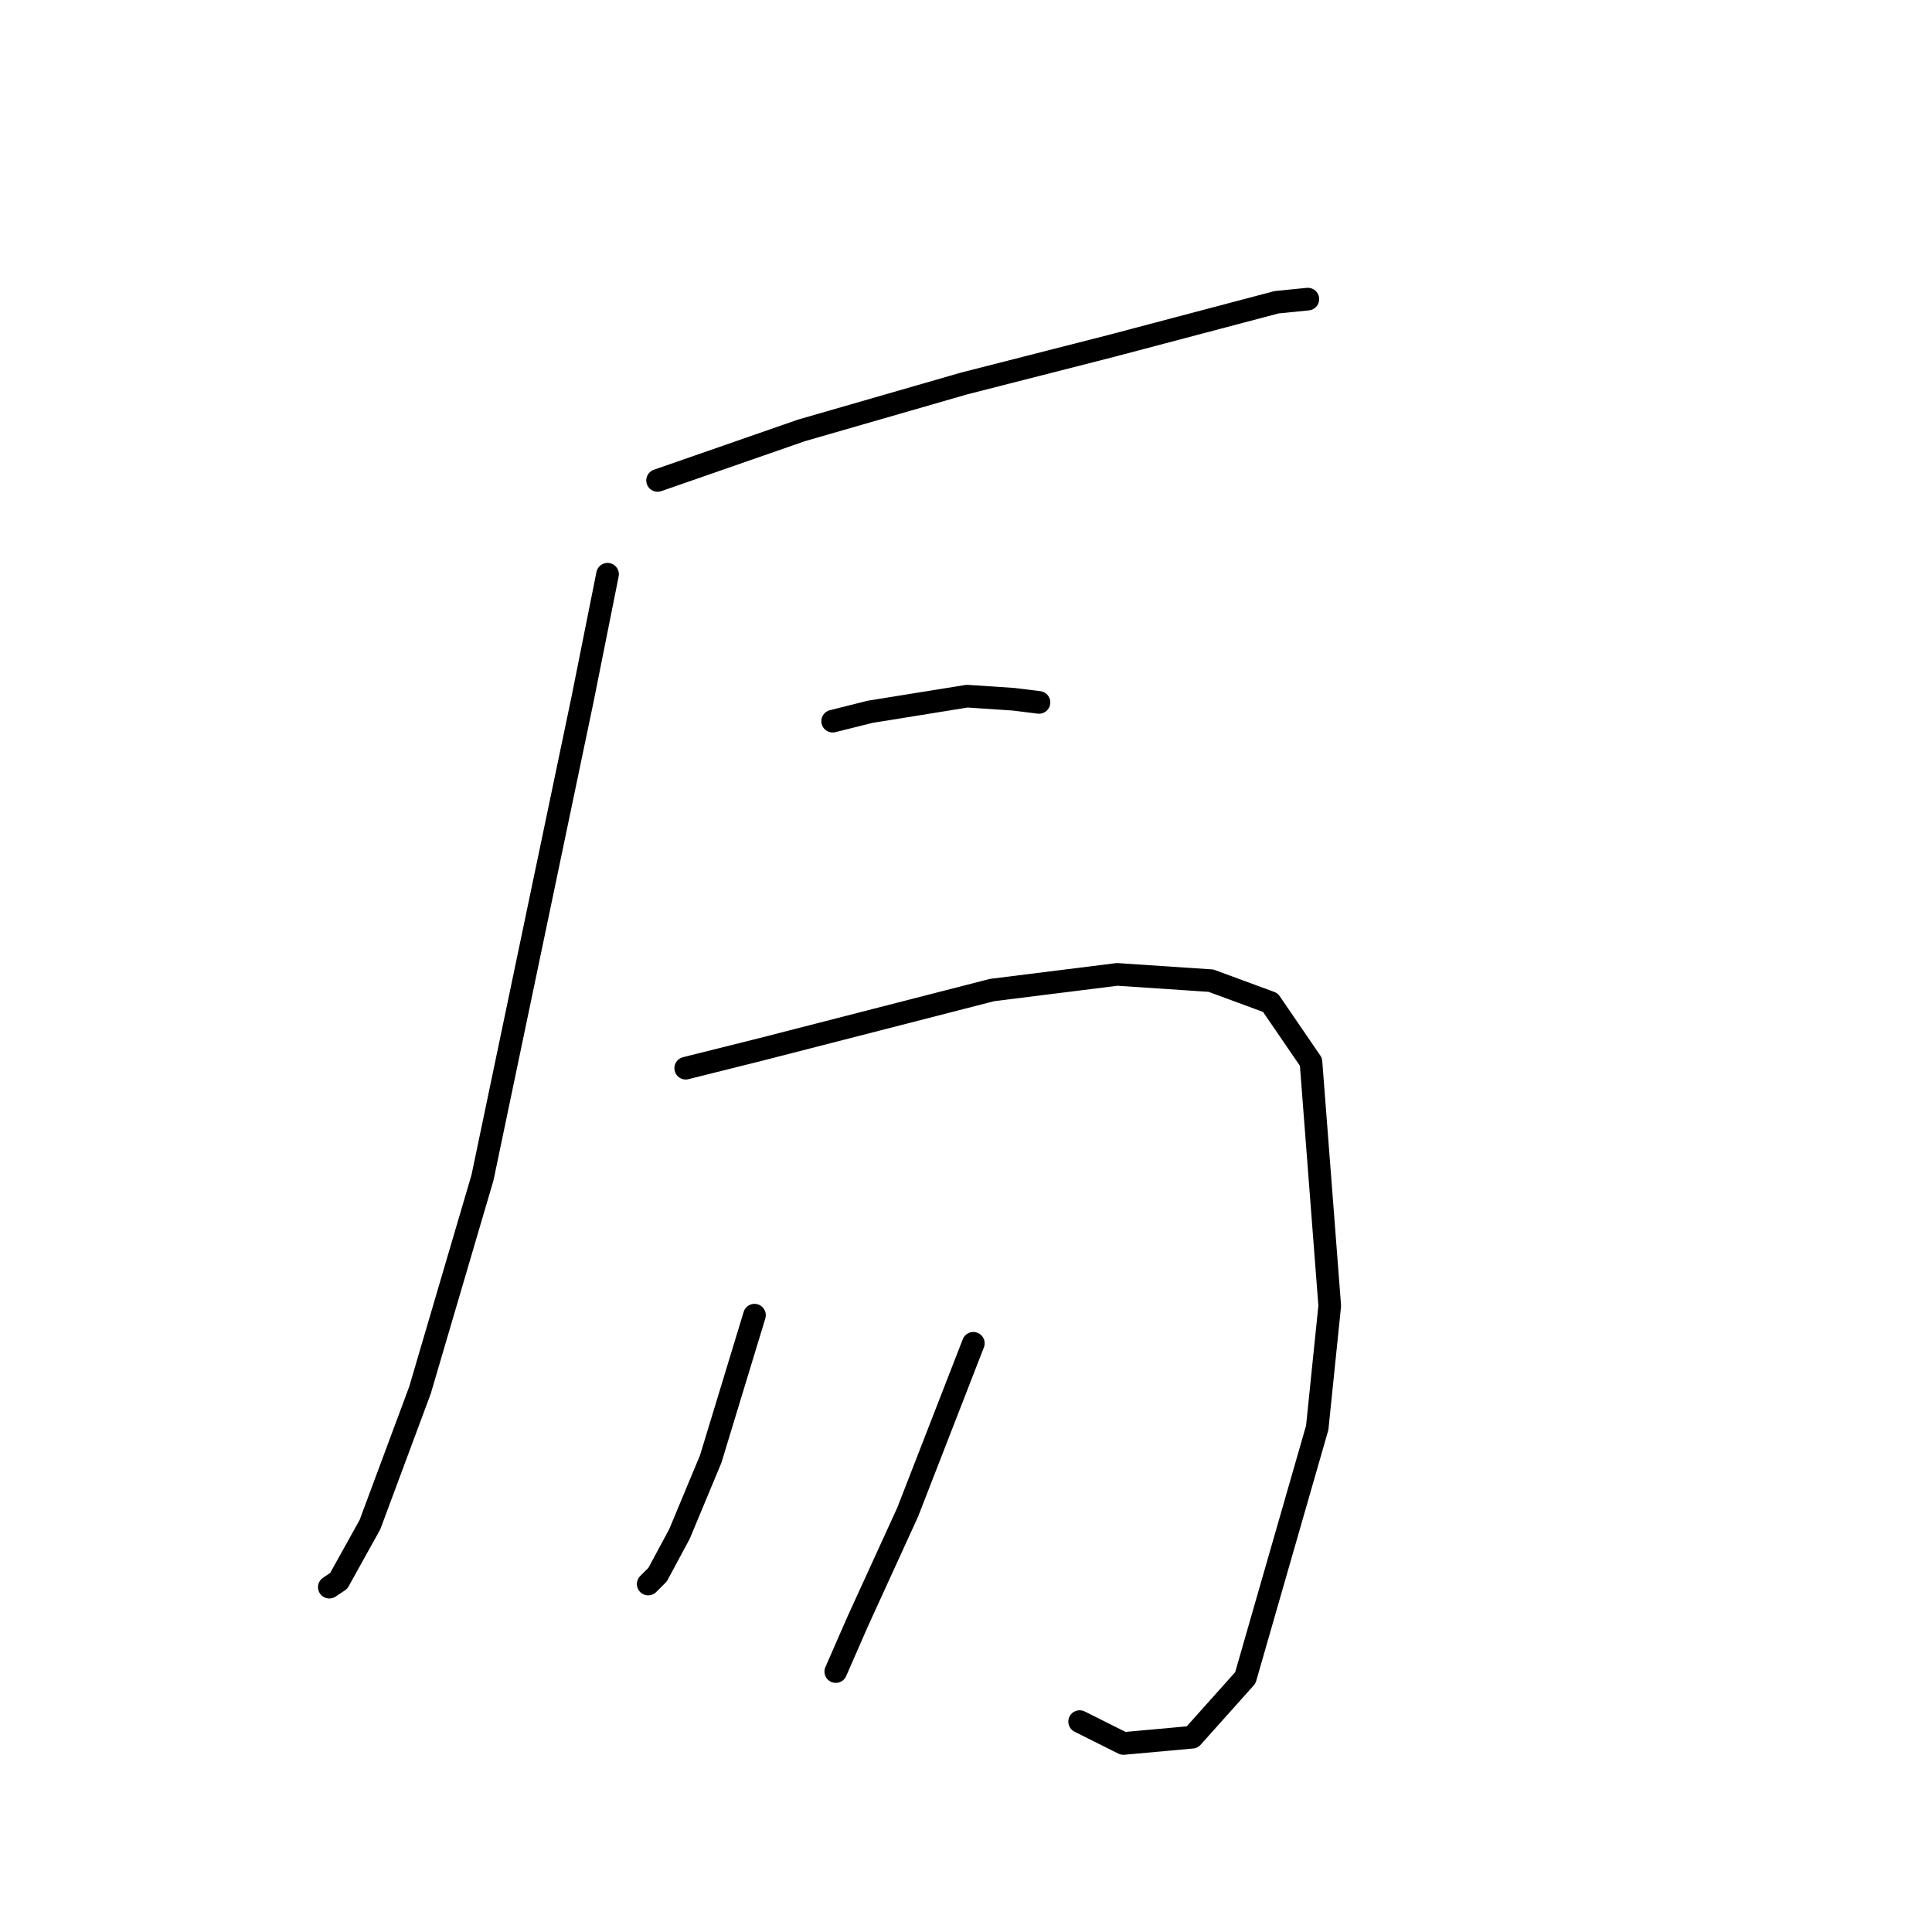 <?xml version="1.0" standalone="no"?>
    <svg width="256" height="256" xmlns="http://www.w3.org/2000/svg" version="1.1">
    <polyline stroke="black" stroke-width="3" stroke-linecap="round" fill="transparent" stroke-linejoin="round" points="87.133 63.661 106.188 57.033 127.729 50.819 147.199 45.848 169.155 40.049 173.297 39.635 173.297 39.635 " />
        <polyline stroke="black" stroke-width="3" stroke-linecap="round" fill="transparent" stroke-linejoin="round" points="80.504 76.089 77.19 92.659 63.934 156.04 55.649 184.209 49.021 202.022 44.879 209.478 43.636 210.307 43.636 210.307 " />
        <polyline stroke="black" stroke-width="3" stroke-linecap="round" fill="transparent" stroke-linejoin="round" points="110.331 95.559 115.302 94.316 128.144 92.245 134.357 92.659 137.671 93.073 137.671 93.073 " />
        <polyline stroke="black" stroke-width="3" stroke-linecap="round" fill="transparent" stroke-linejoin="round" points="90.861 141.541 100.803 139.055 131.458 131.184 148.028 129.113 160.455 129.942 168.326 132.841 173.711 140.712 176.197 173.024 174.54 189.18 165.012 222.32 157.97 230.191 148.856 231.019 143.057 228.12 143.057 228.12 " />
        <polyline stroke="black" stroke-width="3" stroke-linecap="round" fill="transparent" stroke-linejoin="round" points="99.974 174.267 94.175 193.322 90.032 203.264 87.133 208.65 86.304 209.478 85.89 209.893 85.89 209.893 " />
        <polyline stroke="black" stroke-width="3" stroke-linecap="round" fill="transparent" stroke-linejoin="round" points="128.972 177.995 120.273 200.365 113.645 214.864 110.745 221.492 110.745 221.492 " />
        </svg>